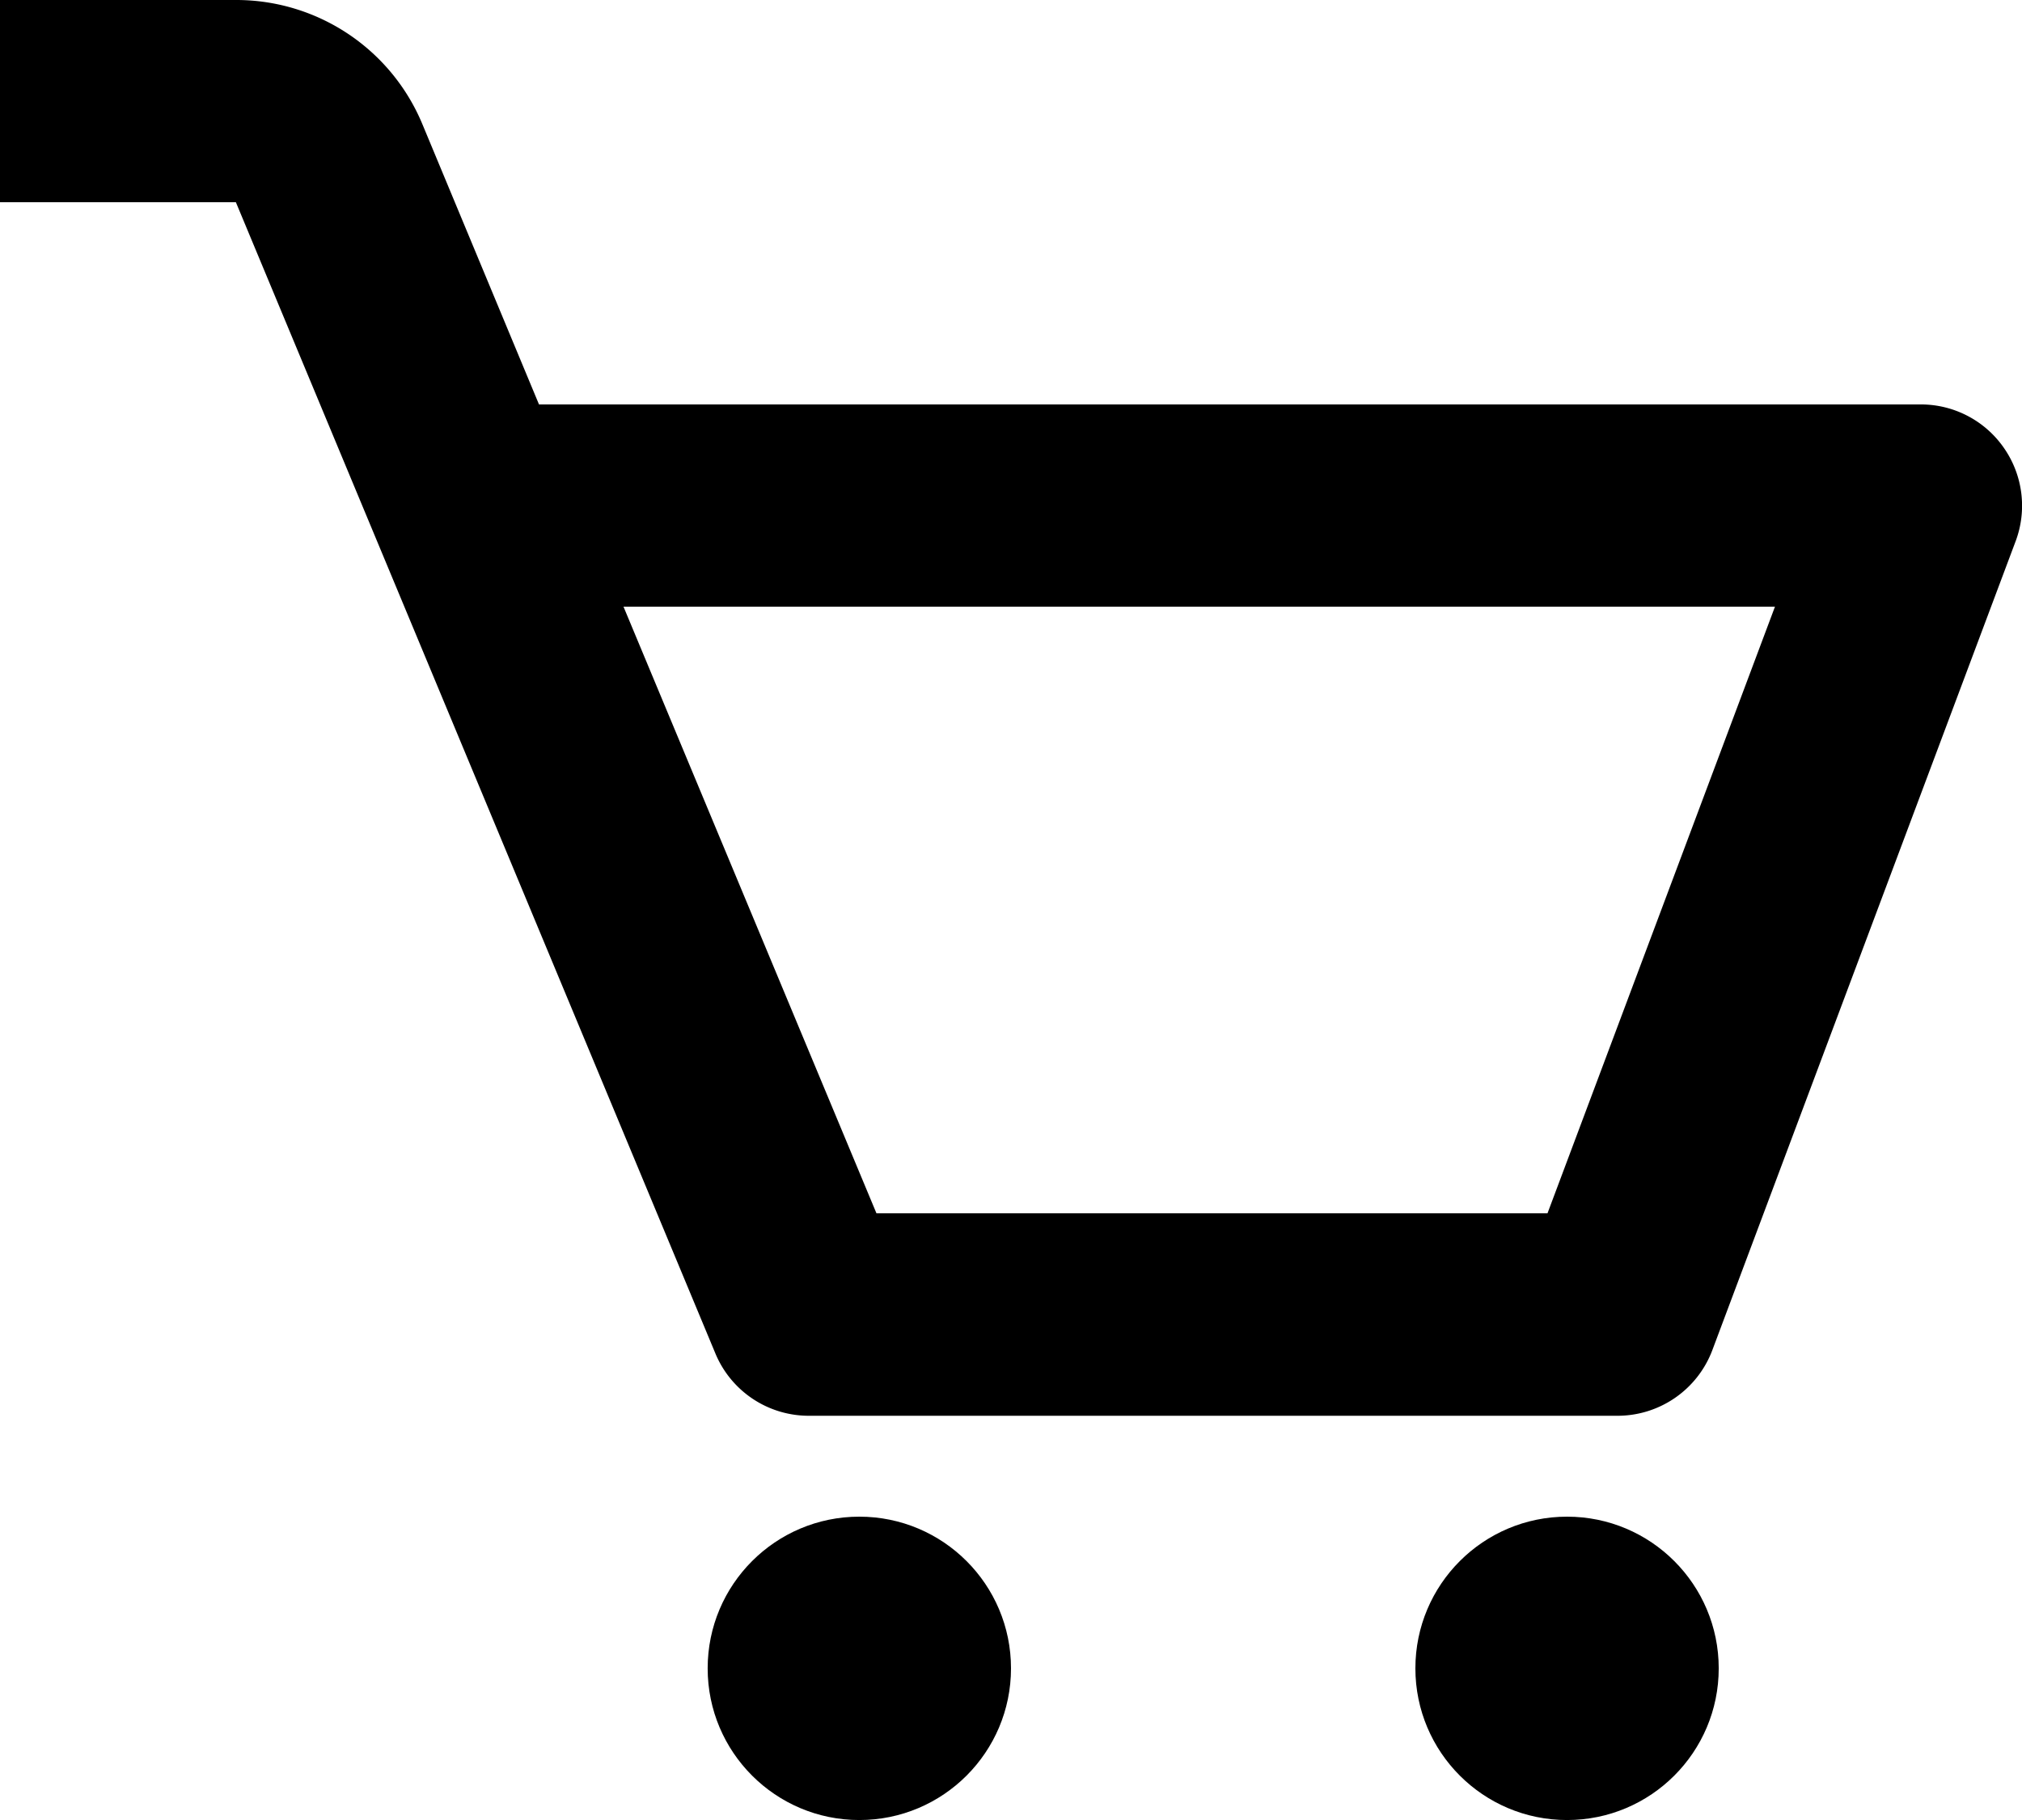 <svg xmlns="http://www.w3.org/2000/svg" width="35.556" height="32" viewBox="0 0 35.556 32">
  <g id="Group_6296" data-name="Group 6296" transform="translate(-2 -3)">
    <path id="Path_4933" data-name="Path 4933" d="M37.239,10.877a1.777,1.777,0,0,0-1.461-.766h-24.3L9.429,5.187A3.544,3.544,0,0,0,6.148,3H2V6.556H6.148L14.581,26.8a1.778,1.778,0,0,0,1.641,1.093H30.444a1.782,1.782,0,0,0,1.666-1.152l5.333-14.222A1.778,1.778,0,0,0,37.239,10.877ZM29.212,24.333h-11.8L12.964,13.667H33.212Z" transform="translate(0 0)"/>
    <circle id="Ellipse_697" data-name="Ellipse 697" cx="2.667" cy="2.667" r="2.667" transform="translate(14.444 29.667)"/>
    <circle id="Ellipse_698" data-name="Ellipse 698" cx="2.667" cy="2.667" r="2.667" transform="translate(26.889 29.667)"/>
  </g>
</svg>
